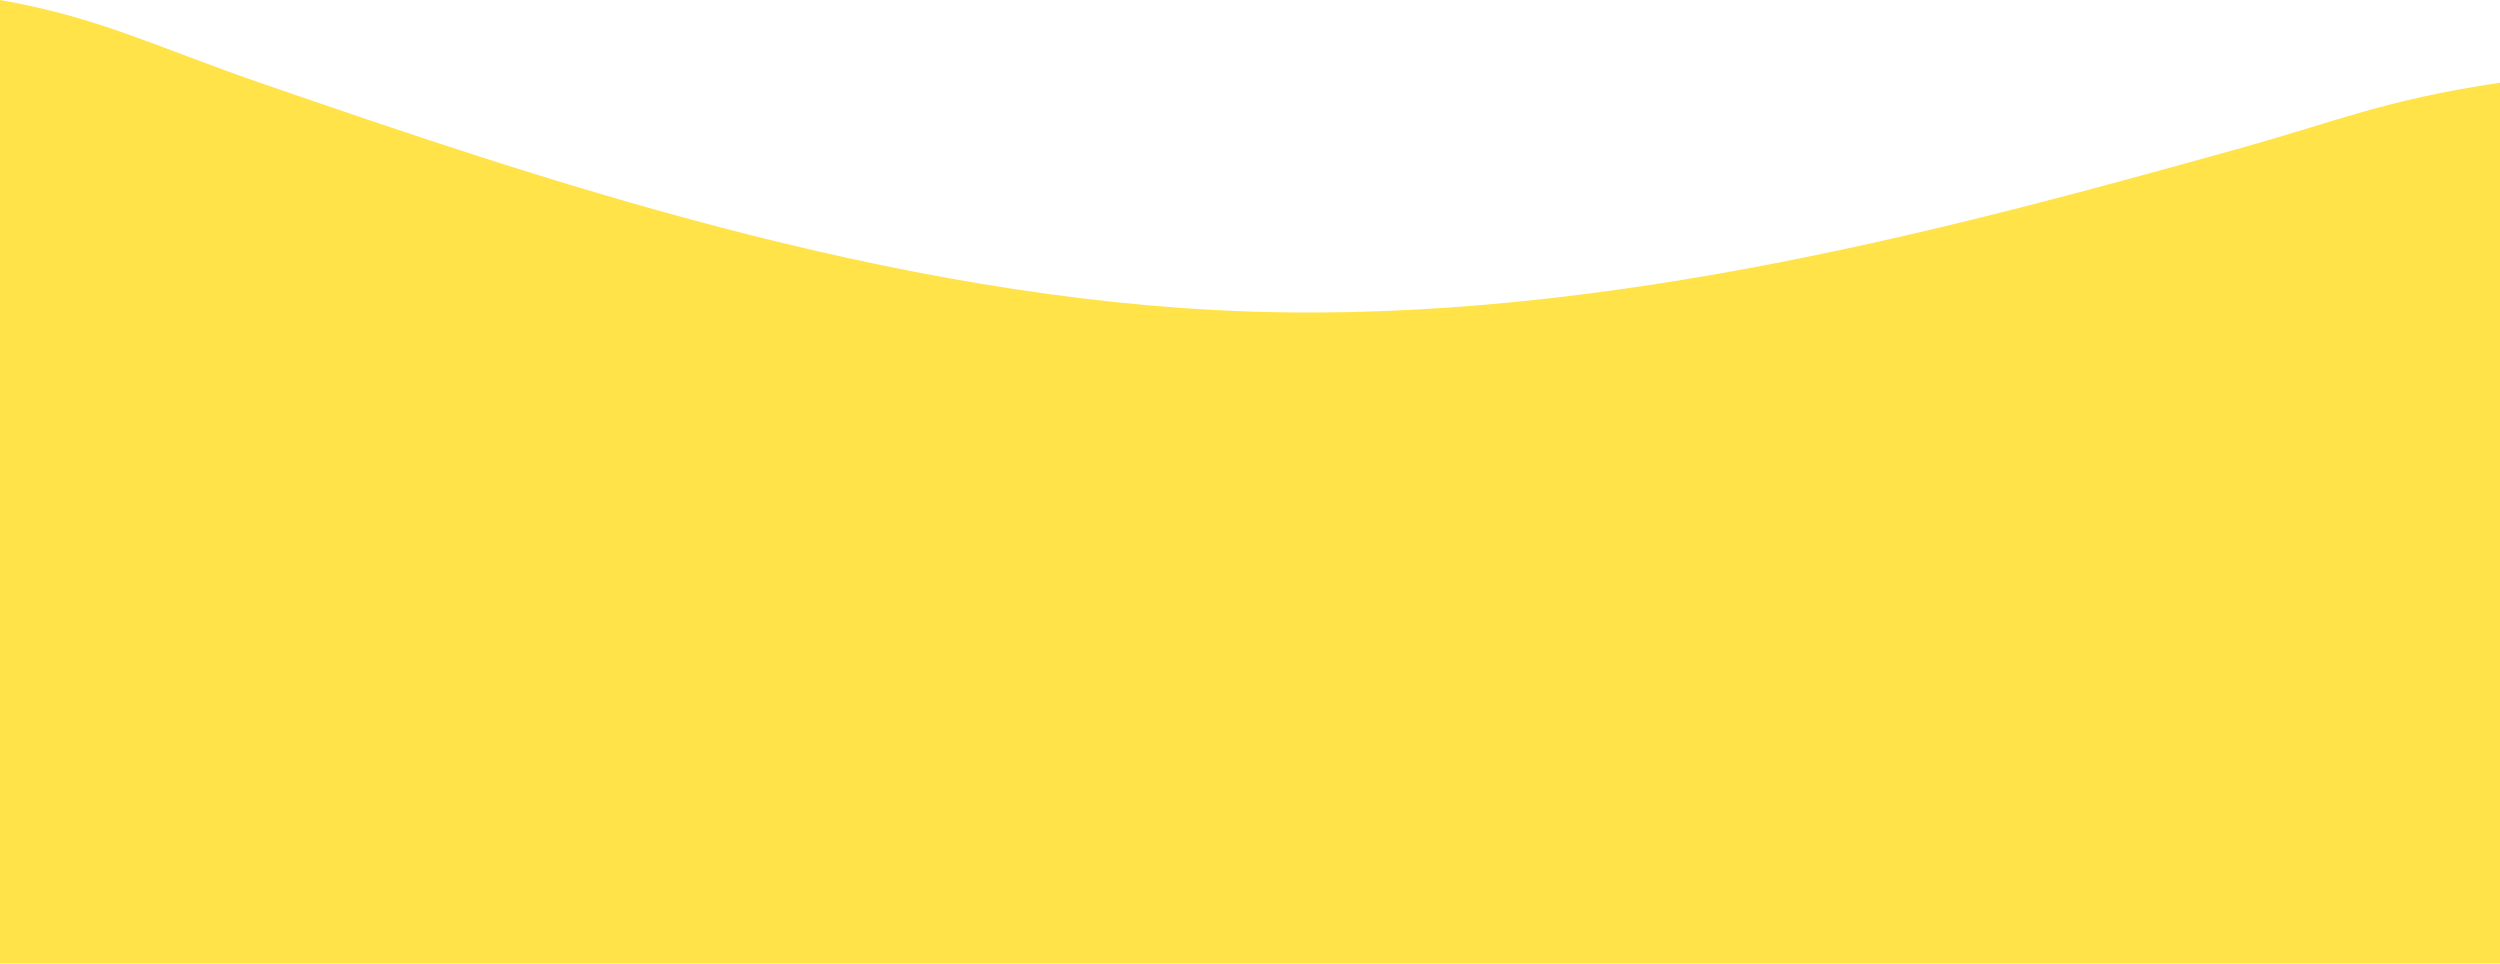 <svg preserveAspectRatio="none" width="1920" height="740" viewBox="0 0 1920 740" fill="none" xmlns="http://www.w3.org/2000/svg"><link xmlns="" type="text/css" id="dark-mode" rel="stylesheet" href=""/><style xmlns="" type="text/css" id="dark-mode-custom-style"/>
<path d="M1717.11 114.774C1797.05 92.564 1830 77 1920 63.51V740H0V0C77 13.5 119.5 36.001 202.885 64.686C407.635 135.124 683.818 230.135 960 239.271C1236.18 248.406 1512.36 171.666 1717.11 114.774Z" fill="url(#paint0_radial_16_213)"/>
<defs>
<radialGradient id="paint0_radial_16_213" cx="0" cy="0" r="1" gradientUnits="userSpaceOnUse" gradientTransform="translate(960 5.17727e-05) rotate(90) scale(740 1040.52)">
<stop stop-color="#FFE349"/>
<stop offset="1" stop-color="#FFE349"/>
</radialGradient>
</defs>
</svg>